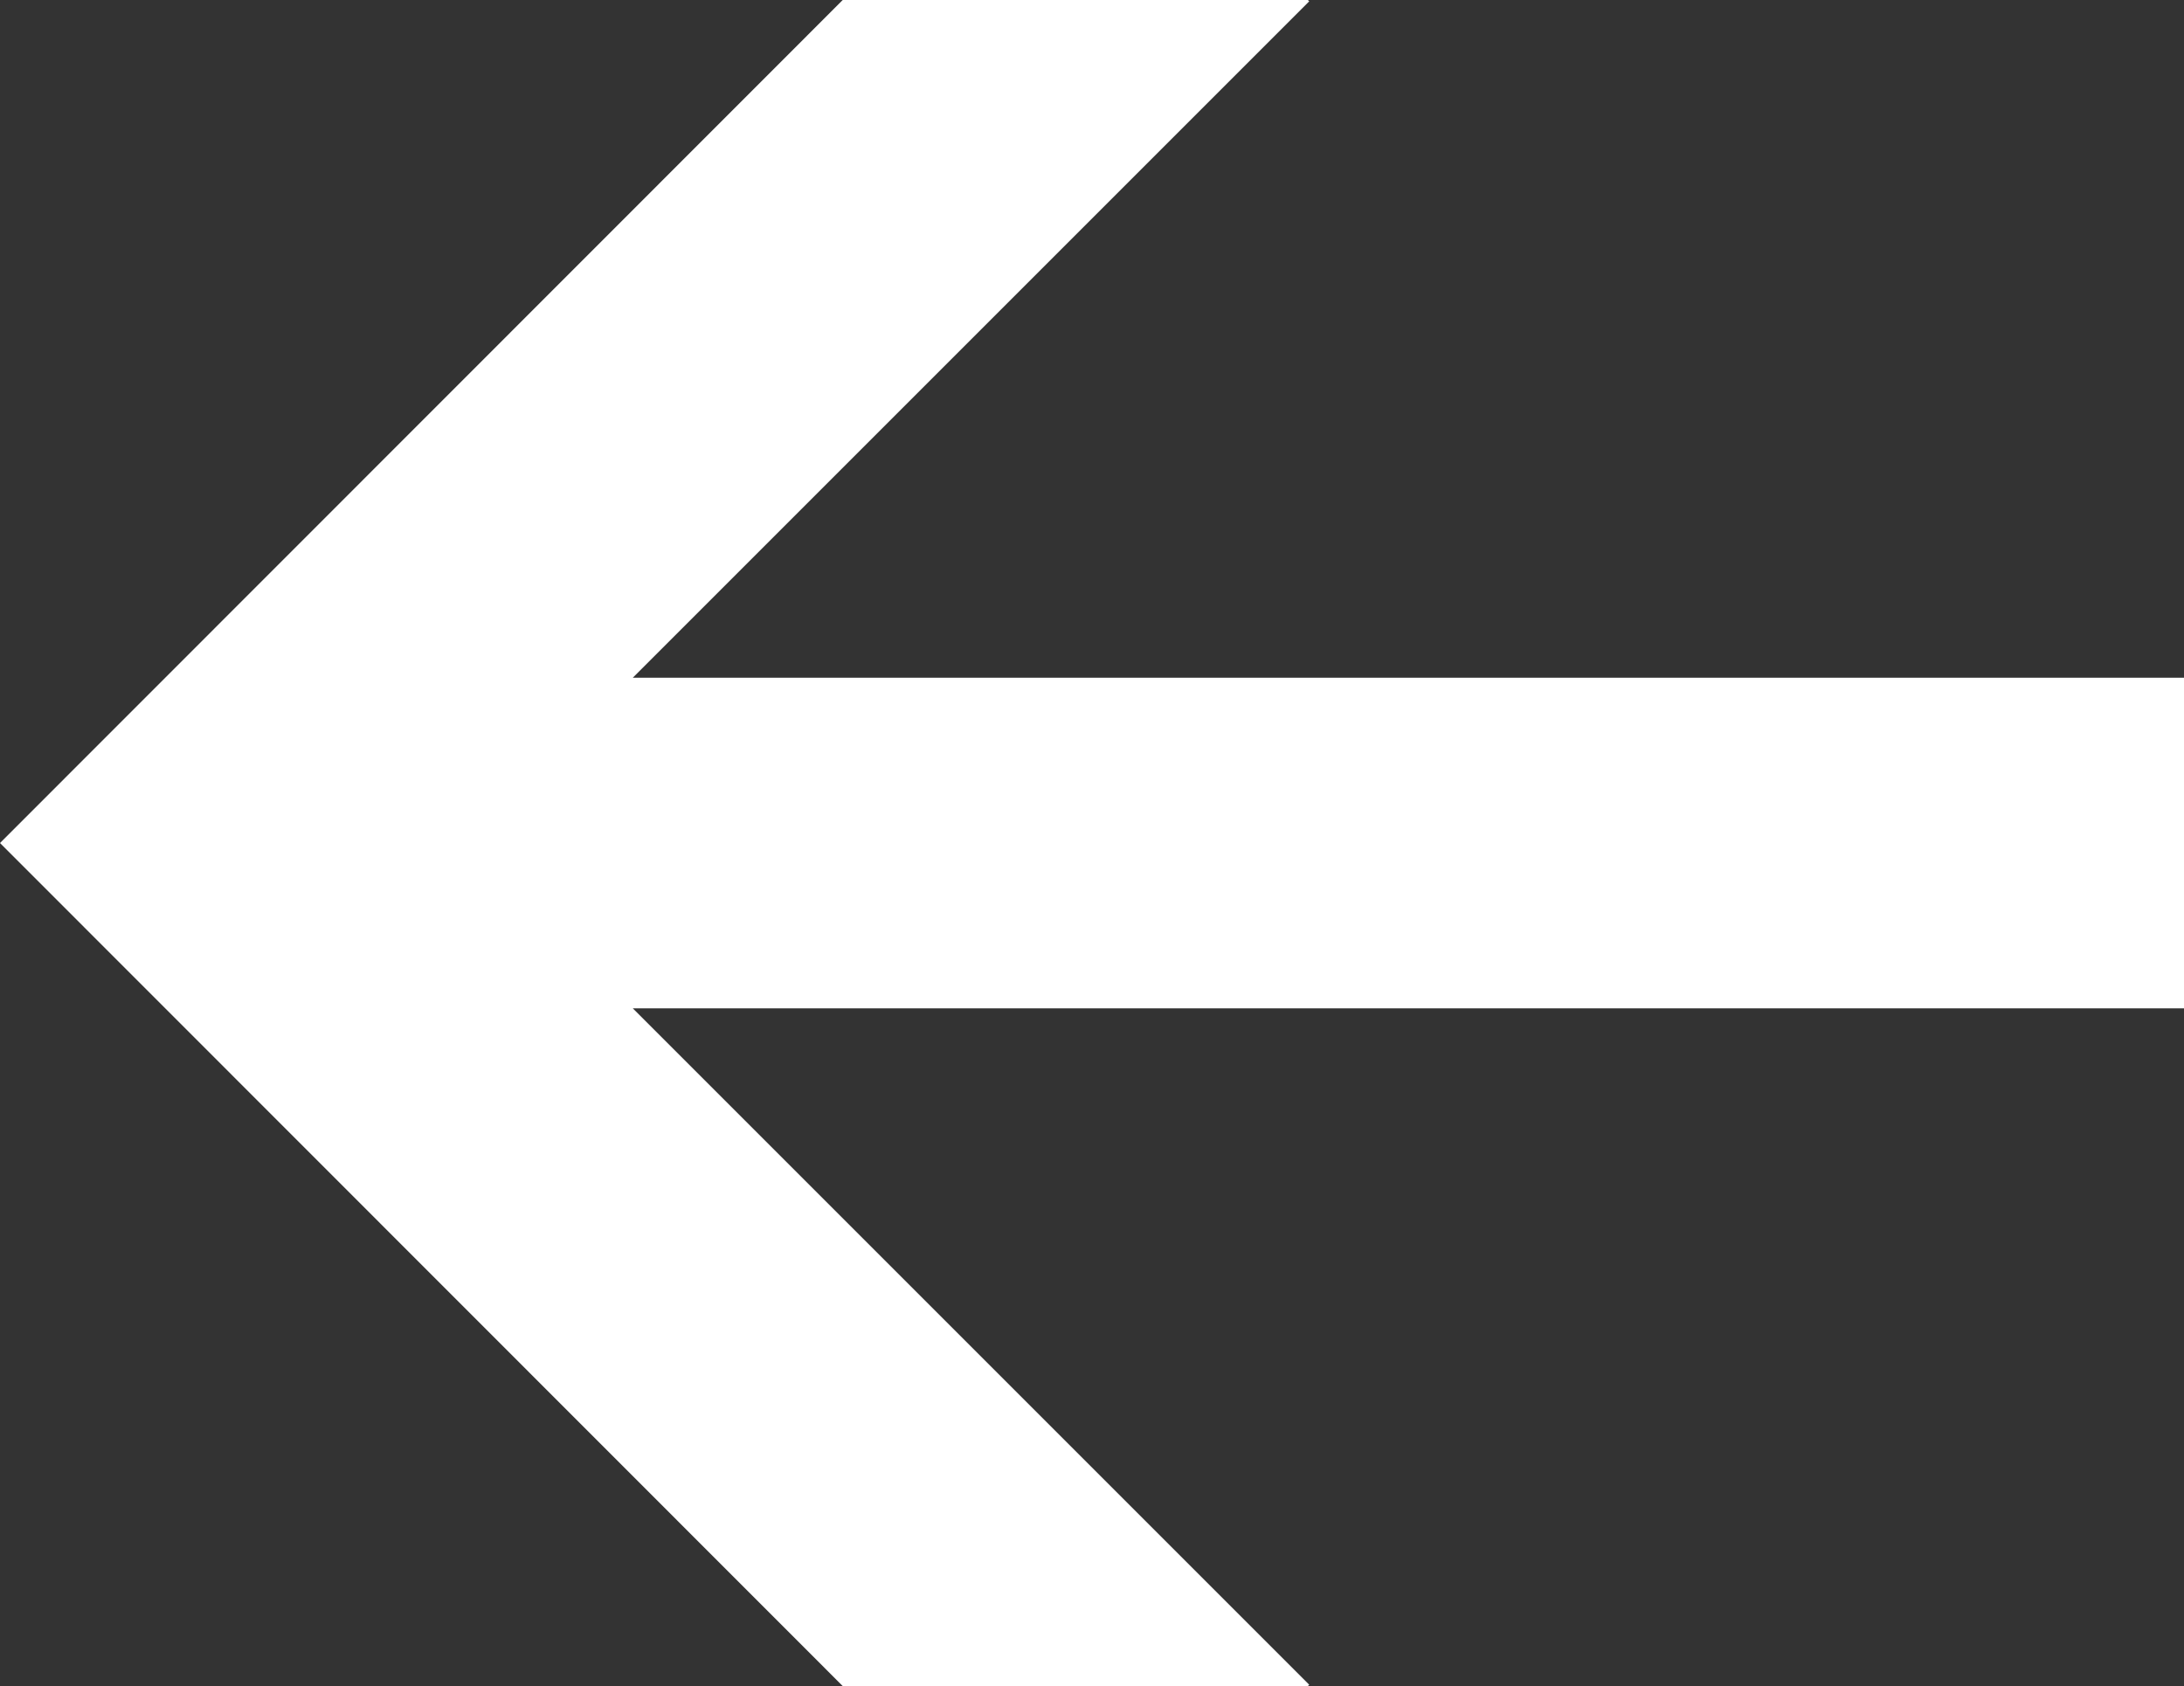 <svg xmlns="http://www.w3.org/2000/svg" viewBox="0 0 66.06 51"><rect x="0" y="0" width="66.06" height="51" fill="#333333" stroke="none"/><defs><style>.cls-1{fill:#fff;}</style></defs><title>undo</title><g id="Lager_2" data-name="Lager 2"><g id="Lager_1-2" data-name="Lager 1"><polygon class="cls-1" points="66.06 20.5 19.14 20.5 39.6 0.04 39.56 0 25.49 0 0 25.5 25.49 51 39.56 51 39.6 50.96 19.14 30.5 66.06 30.5 66.06 20.5"/></g></g></svg>
